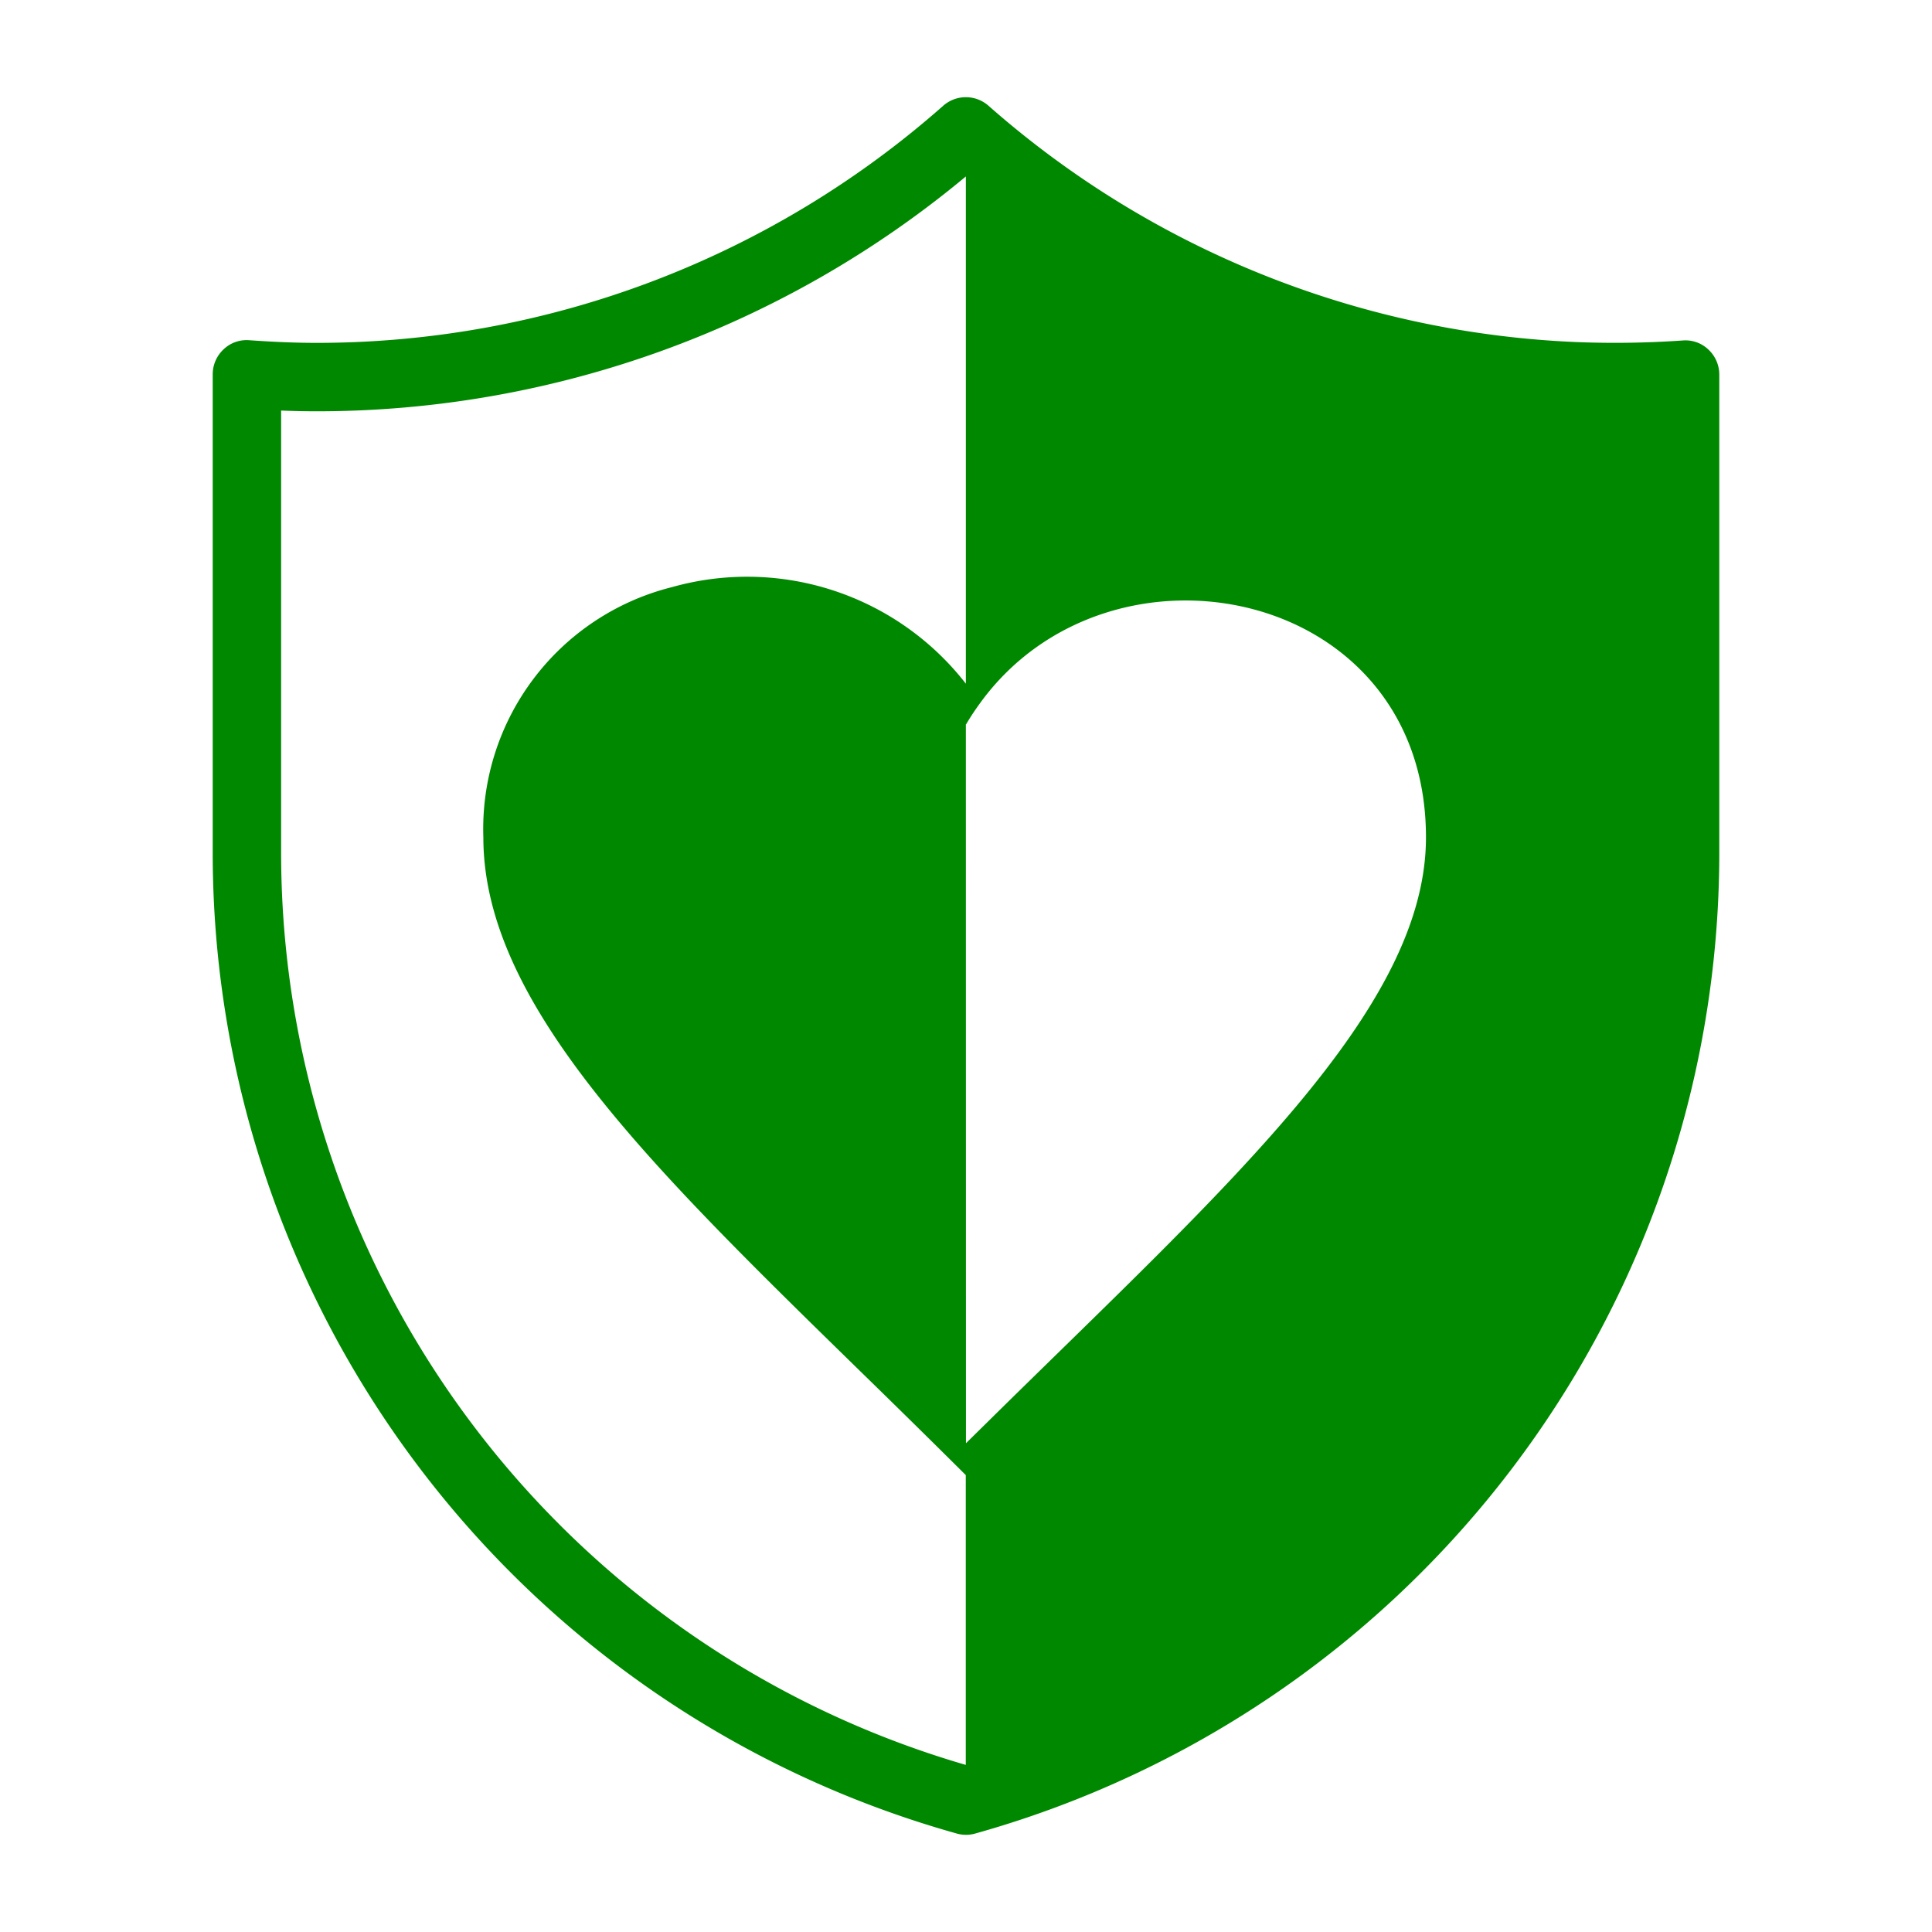 <svg xmlns:xlink="http://www.w3.org/1999/xlink" height="300" width="300"  fill="#008800" xmlns="http://www.w3.org/2000/svg" viewBox="0 0 100 100" x="0px" y="0px"><path d="M88.428,18.094a1.721,1.721,0,0,0-1.332-.471,50.535,50.535,0,0,1-5.252.092h0A49.121,49.121,0,0,1,51.165,5.474a1.772,1.772,0,0,0-2.345,0A48.975,48.975,0,0,1,16.384,17.747c-1.027,0-2.134-.043-3.48-.137a1.724,1.724,0,0,0-1.332.472,1.77,1.77,0,0,0-.562,1.294V44.235A52.724,52.724,0,0,0,49.465,94.887,1.78,1.78,0,0,0,50,94.97a1.718,1.718,0,0,0,.472-.065A52.723,52.723,0,0,0,88.99,44.235V19.389A1.774,1.774,0,0,0,88.428,18.094ZM49.993,37.487h0L50,37.5c.221-.378.459-.735.708-1.078,6.725-9.326,23.1-6.075,23.1,6.918,0,8.96-10.381,18.124-22.63,30.2-.391.386-.778.765-1.173,1.156l-.007-.007h0ZM14.551,44.235V21.25c.648.026,1.251.039,1.833.039A52.511,52.511,0,0,0,49.993,9.133V35.388a14.342,14.342,0,0,0-15.206-5,12.906,12.906,0,0,0-9.769,12.951c0,8.569,8.562,16.936,19.4,27.53,1.54,1.5,3.126,3.056,4.74,4.657l.831.825v15A49.174,49.174,0,0,1,14.551,44.235Z"></path></svg>
